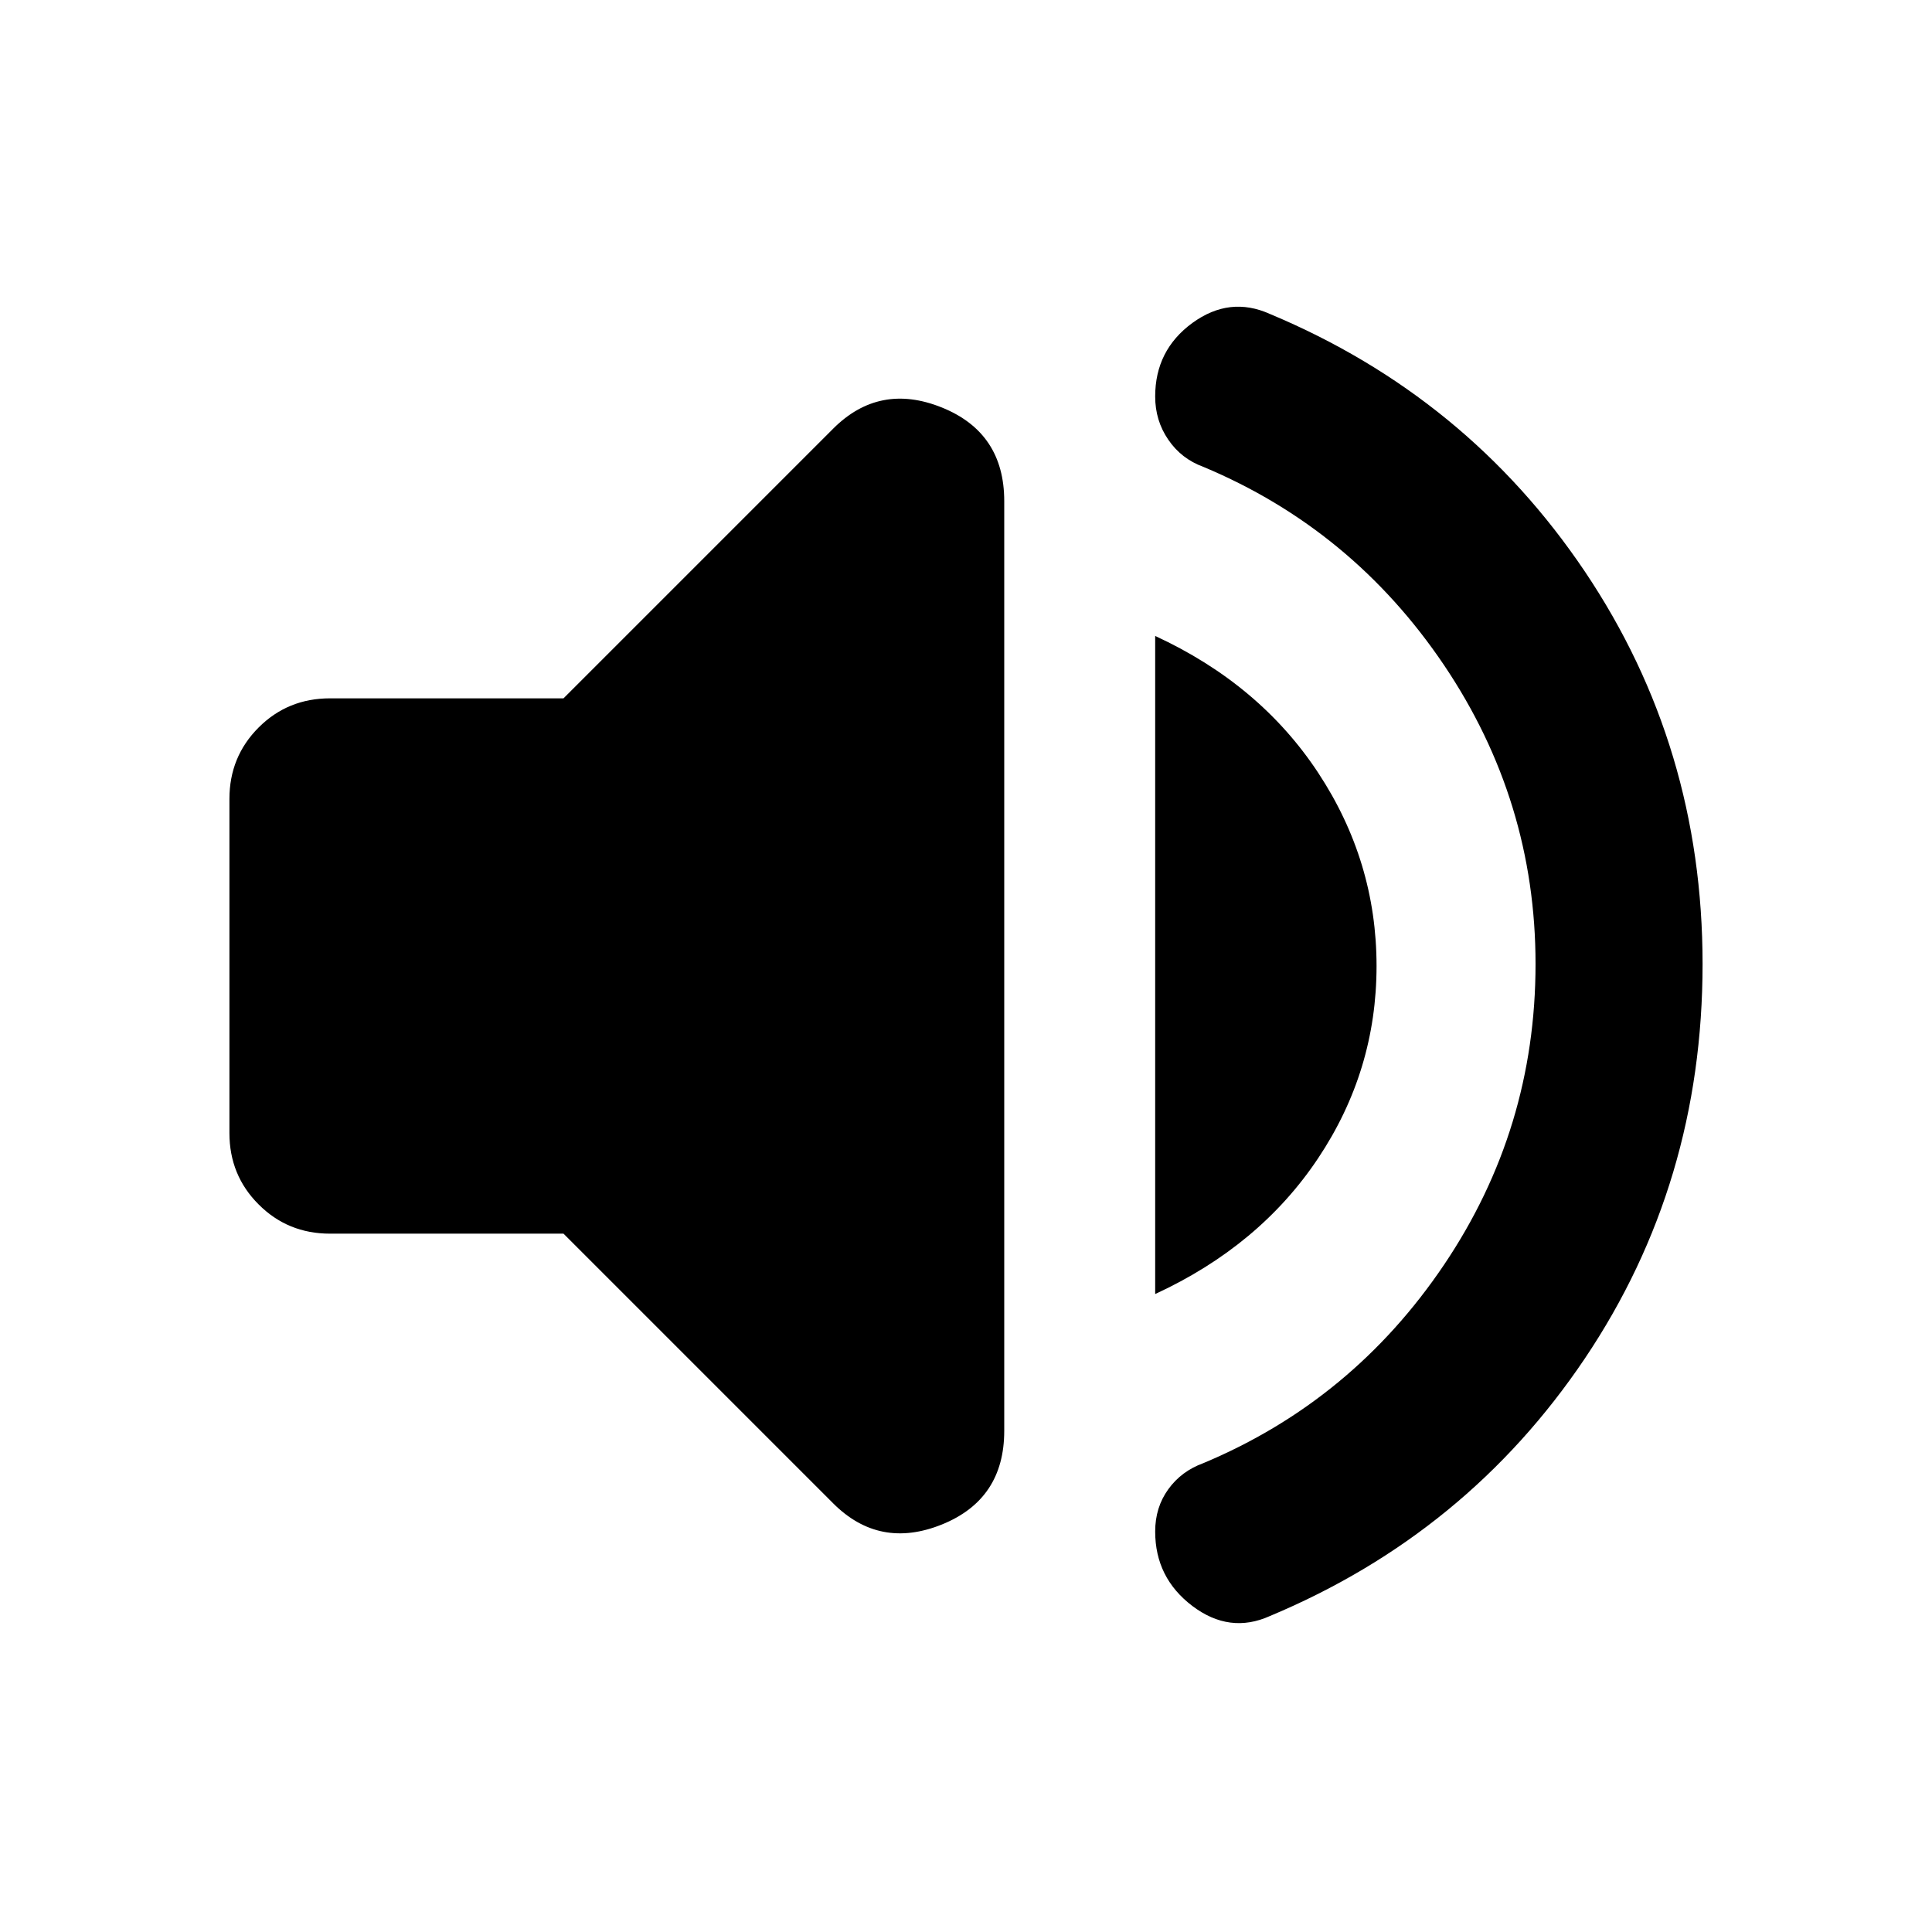 <svg xmlns="http://www.w3.org/2000/svg" height="24" width="24"><path d="M15.775 20.075Q15.275 20.3 14.812 19.95Q14.35 19.6 14.35 19.025Q14.35 18.725 14.513 18.5Q14.675 18.275 14.95 18.175Q16.8 17.4 17.938 15.712Q19.075 14.025 19.075 11.975Q19.075 9.95 17.938 8.262Q16.8 6.575 14.95 5.8Q14.675 5.7 14.513 5.462Q14.35 5.225 14.35 4.925Q14.35 4.35 14.812 4.012Q15.275 3.675 15.775 3.9Q18.225 4.925 19.688 7.1Q21.15 9.275 21.15 11.975Q21.15 14.7 19.688 16.875Q18.225 19.05 15.775 20.075ZM4.1 15.325Q3.575 15.325 3.213 14.962Q2.85 14.6 2.85 14.075V9.925Q2.85 9.4 3.213 9.037Q3.575 8.675 4.1 8.675H7L10.35 5.325Q10.925 4.75 11.7 5.062Q12.475 5.375 12.475 6.225V17.775Q12.475 18.625 11.7 18.938Q10.925 19.25 10.35 18.675L7 15.325ZM14.35 16.075V7.9Q15.65 8.5 16.375 9.6Q17.1 10.7 17.1 12Q17.1 13.3 16.375 14.387Q15.65 15.475 14.35 16.075Z"/></svg>